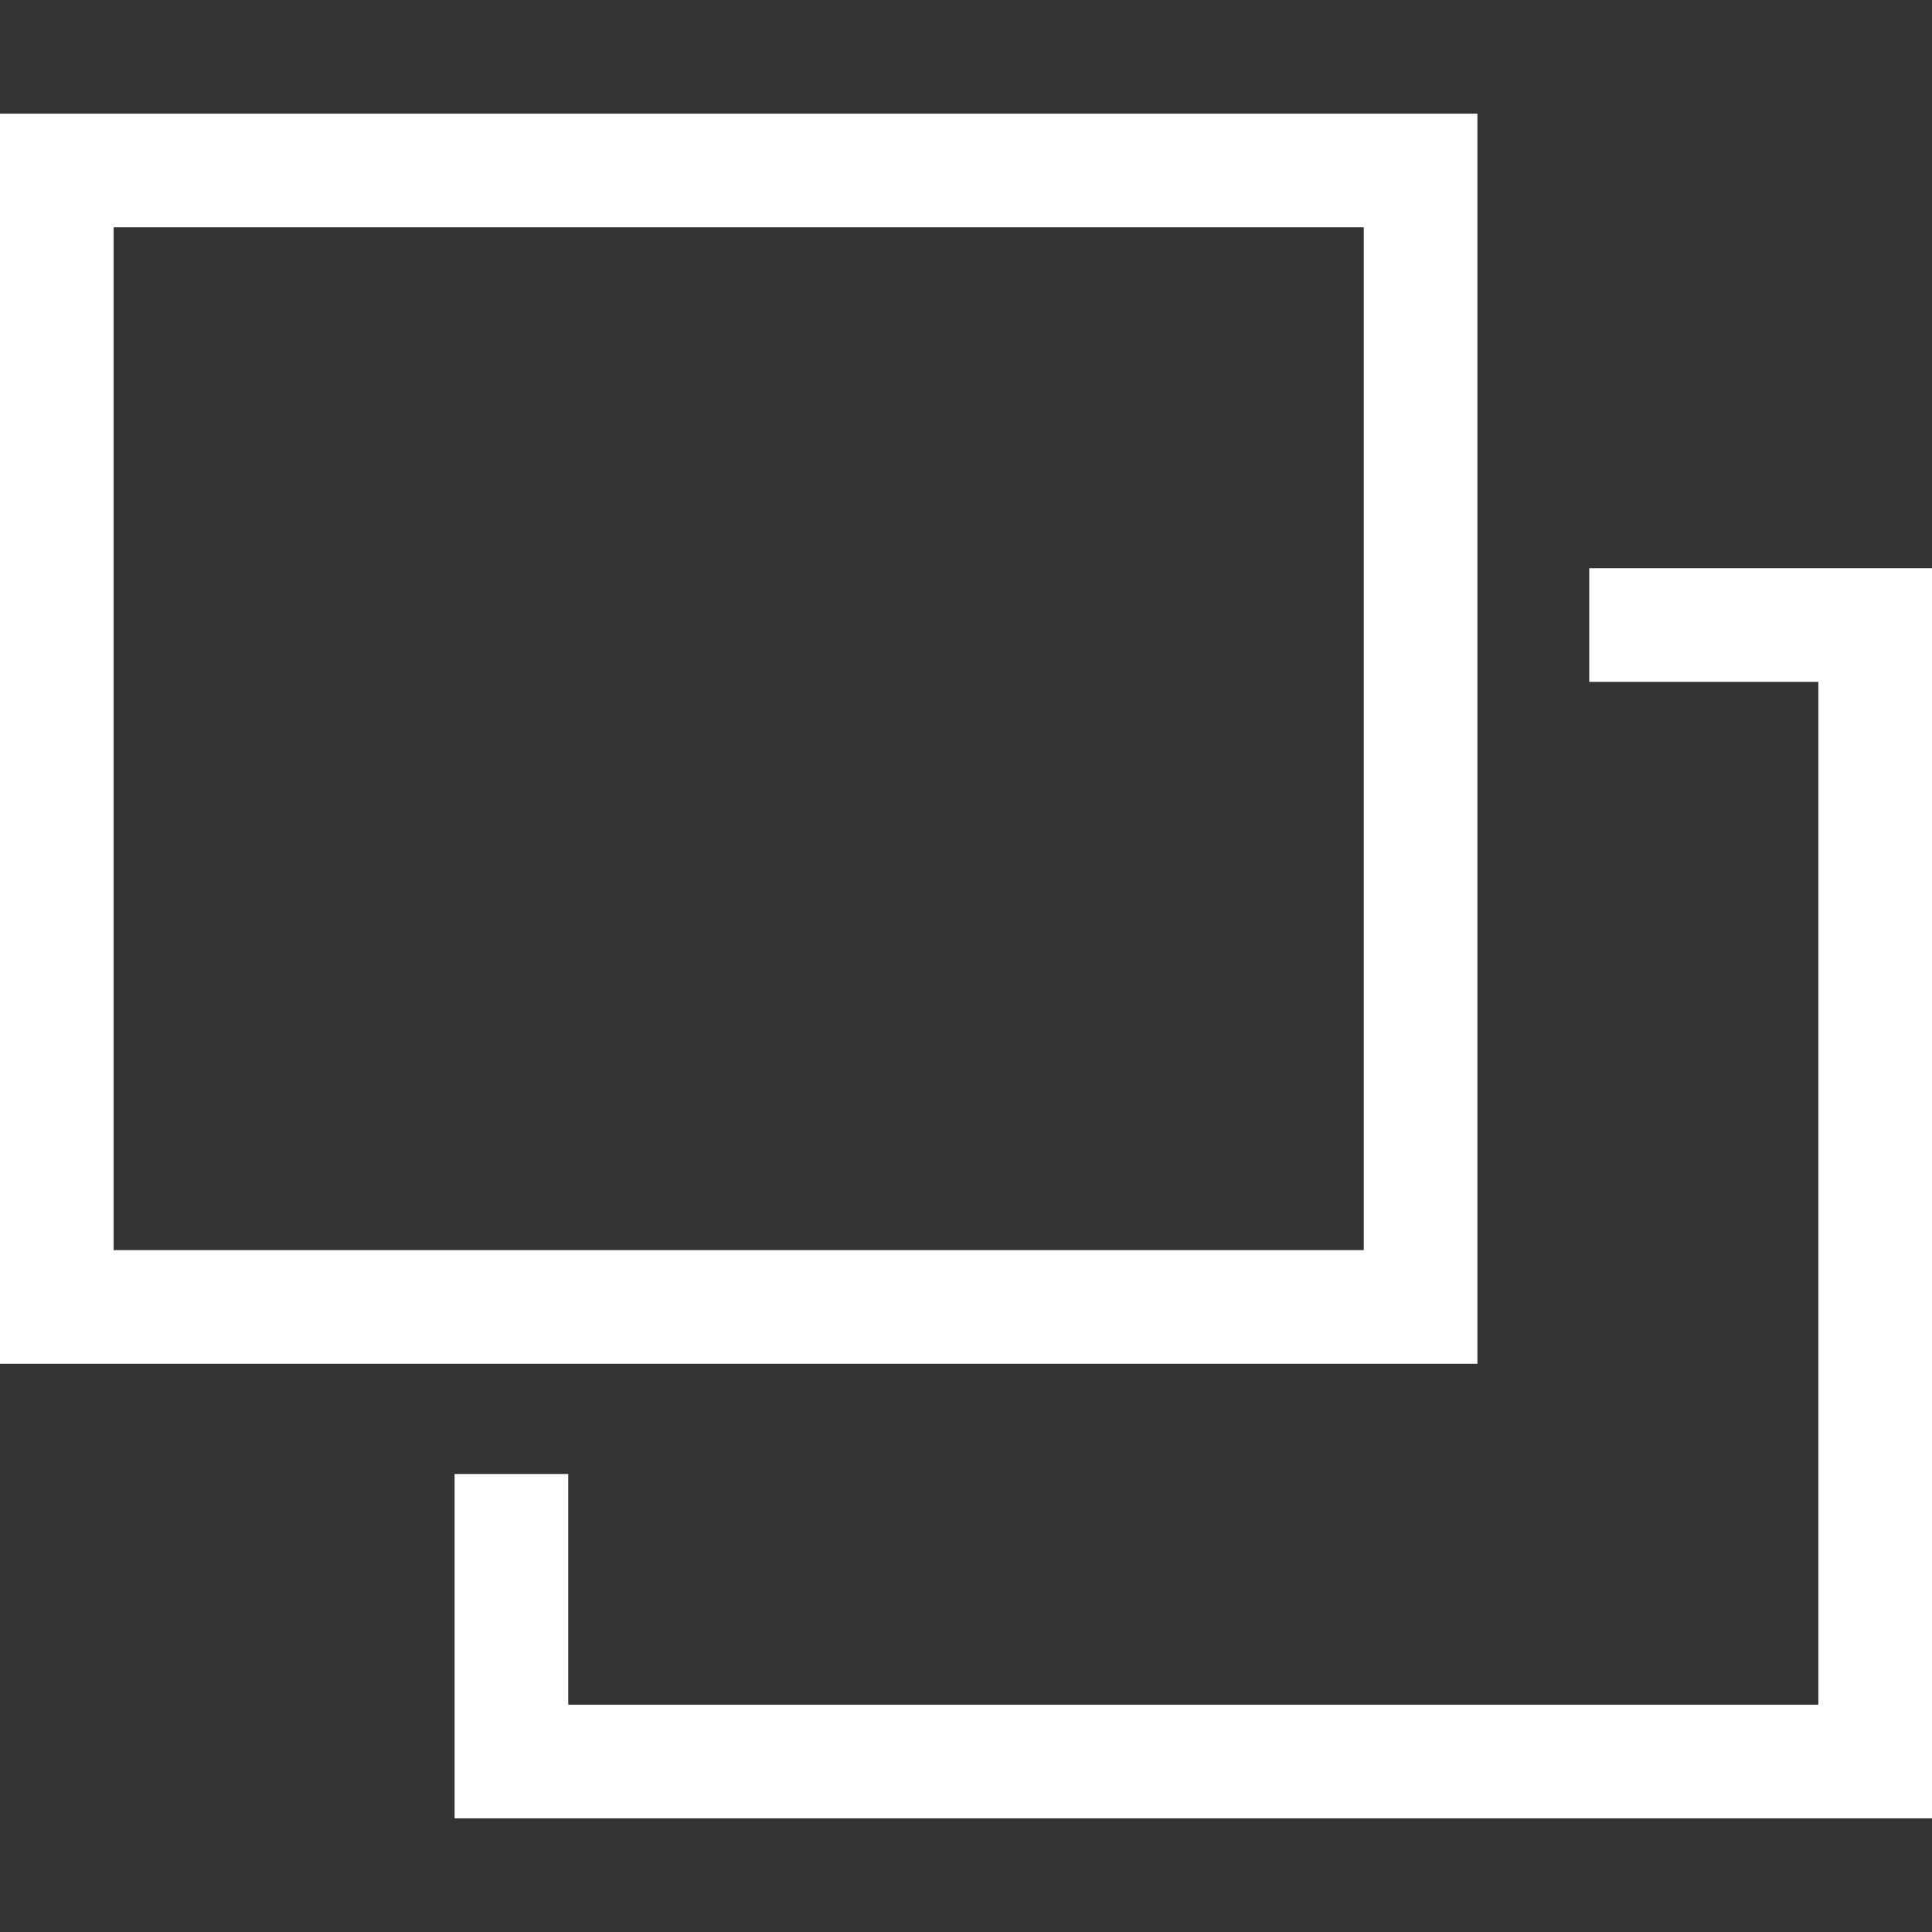 <svg xmlns="http://www.w3.org/2000/svg" width="17" height="17" viewBox="0 0 17 17"><rect x="0" y="0" width="17" height="17" fill="#333333" stroke="none"/><title>layers</title><path fill="#fff" d="M13 1H0v11h13V1zm-1 10H1V2h11v9zm5-6v11H4v-3.03h1V15h11V6h-2.016V5H17z"/></svg>